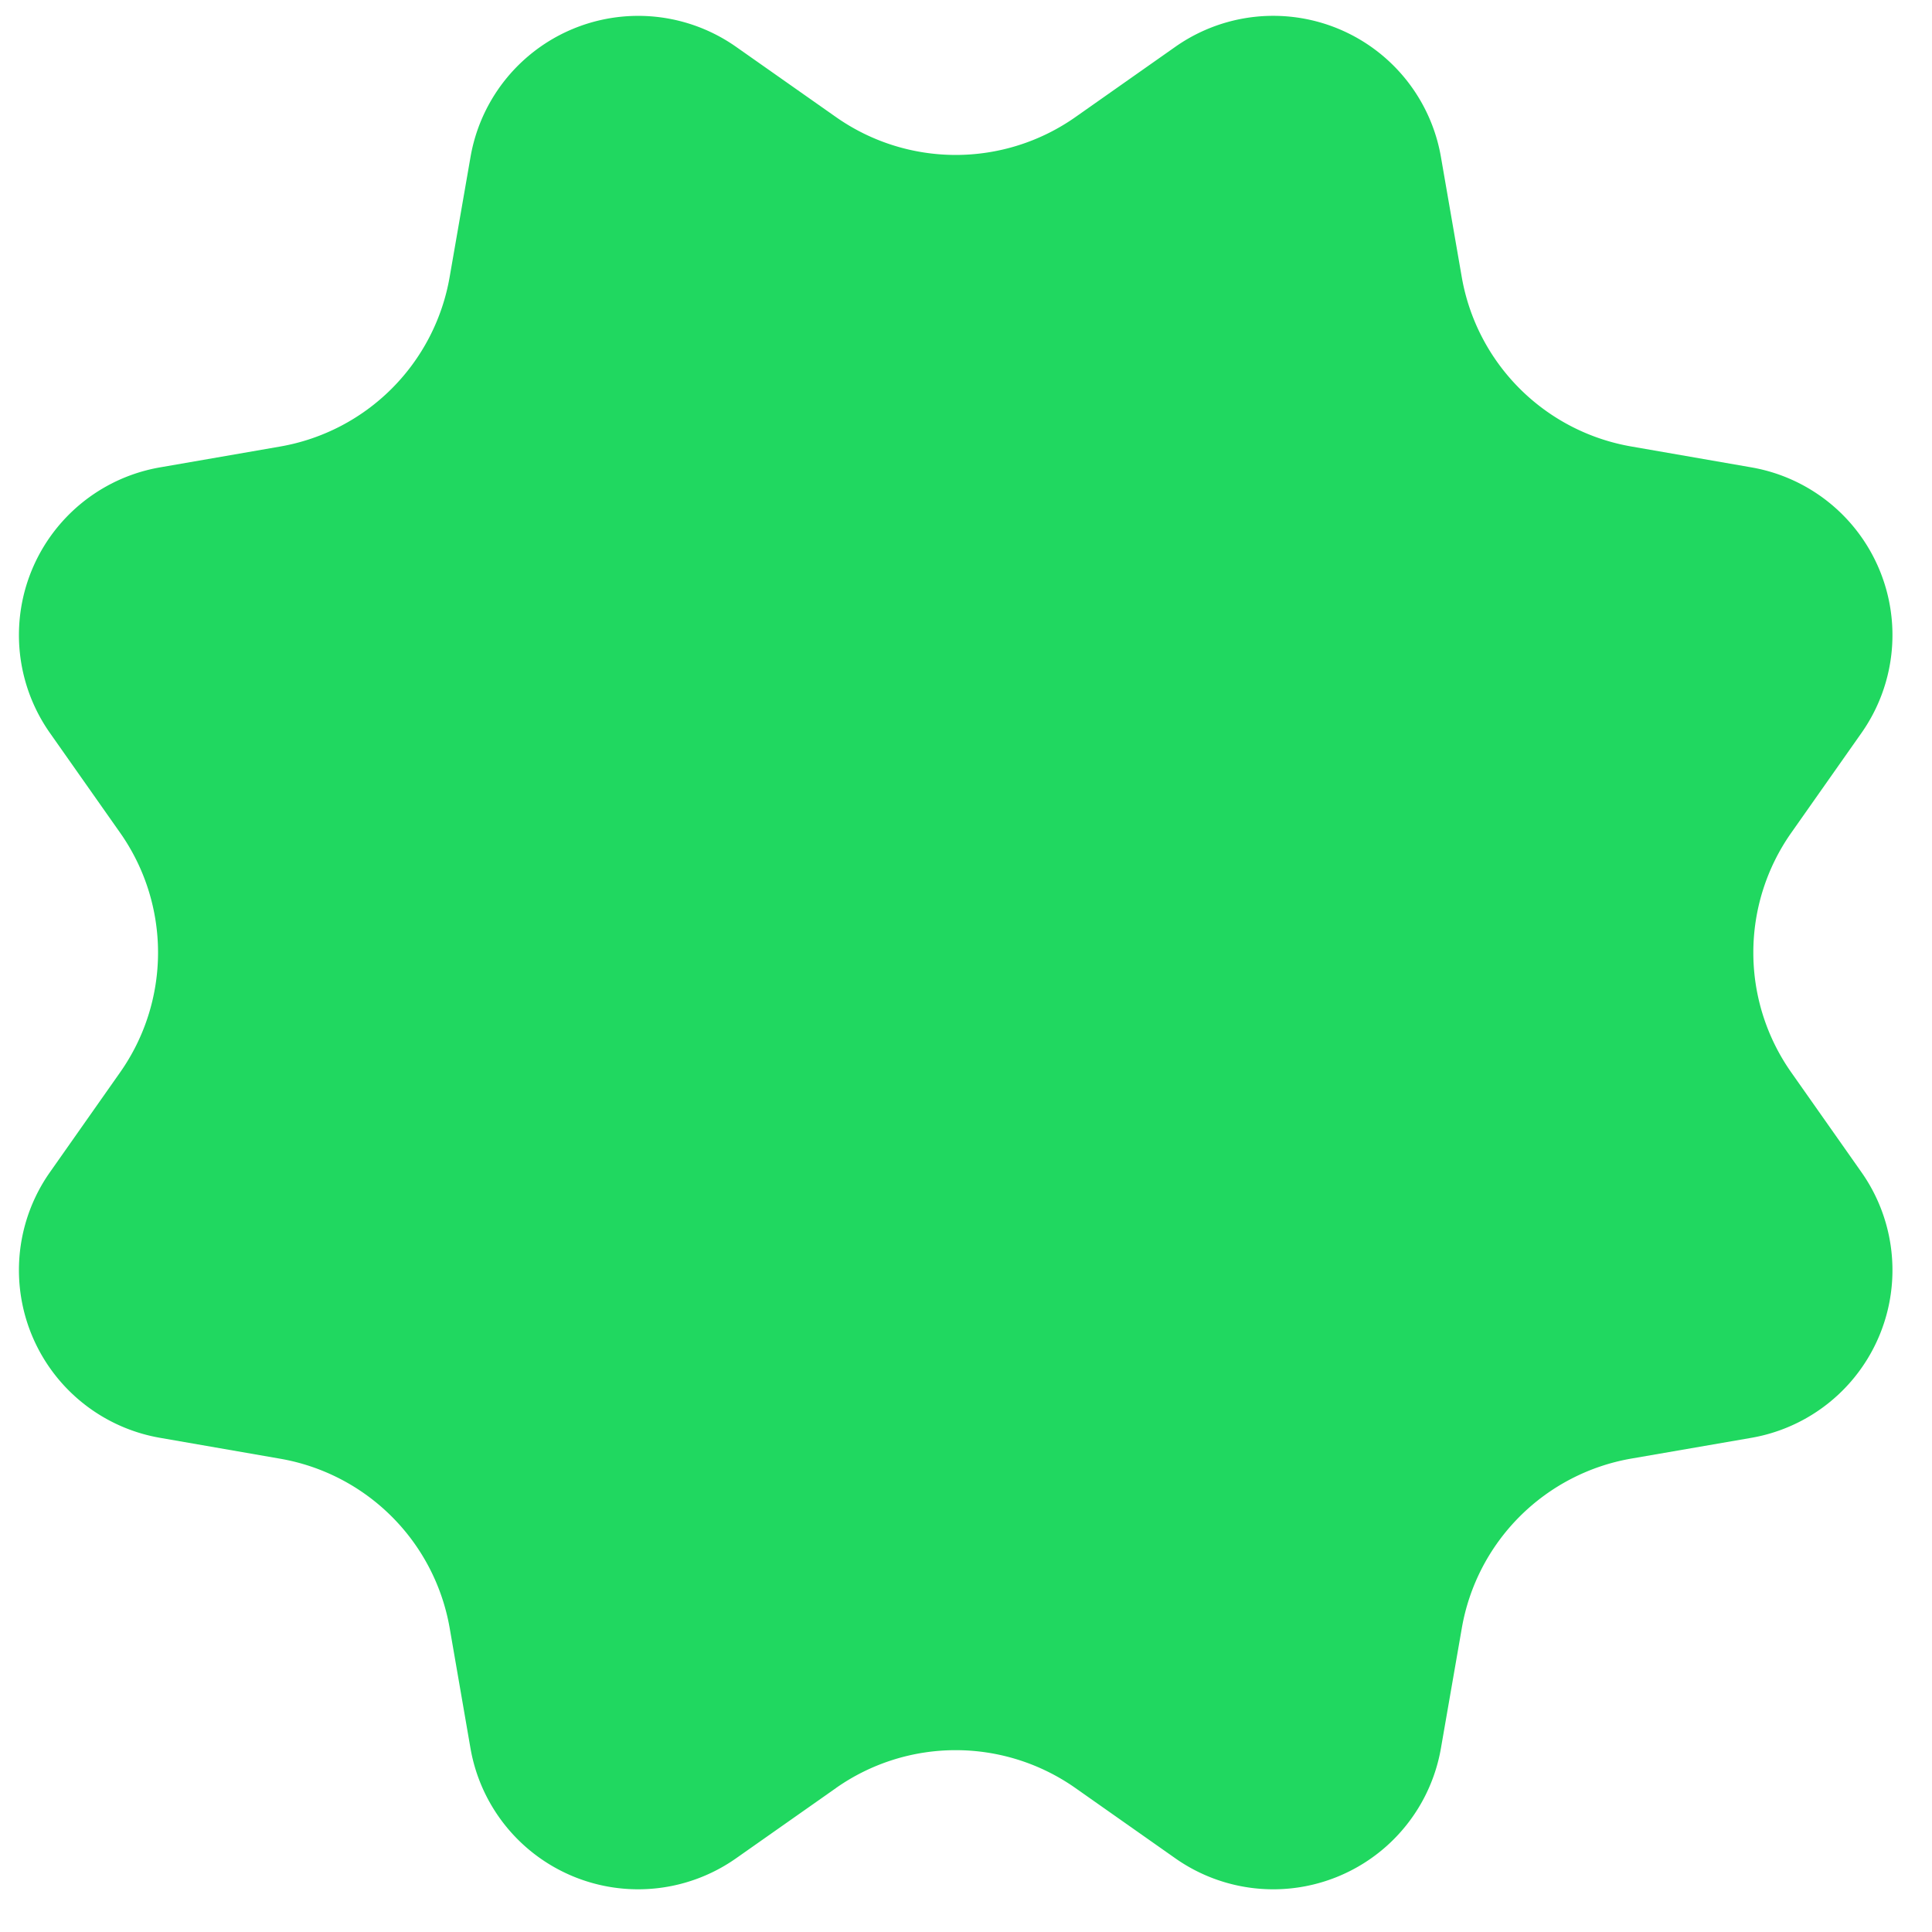 <svg width="33" height="33" xmlns="http://www.w3.org/2000/svg"><path d="m14.28 30.541-1.707 1.2a2.907 2.907 0 0 1-4.537-1.88l-.355-2.052a3.556 3.556 0 0 0-2.895-2.893l-2.053-.357a2.907 2.907 0 0 1-1.88-4.537l1.2-1.707a3.556 3.556 0 0 0 0-4.089l-1.2-1.706a2.907 2.907 0 0 1 1.88-4.537l2.053-.356A3.556 3.556 0 0 0 7.68 4.733l.357-2.053A2.907 2.907 0 0 1 12.573.8L14.28 2a3.556 3.556 0 0 0 4.089 0L20.075.8a2.907 2.907 0 0 1 4.537 1.88l.356 2.053a3.556 3.556 0 0 0 2.894 2.893l2.053.357a2.907 2.907 0 0 1 1.88 4.537l-1.2 1.706a3.556 3.556 0 0 0 0 4.09l1.2 1.706a2.907 2.907 0 0 1-1.88 4.537l-2.053.355a3.556 3.556 0 0 0-2.893 2.895l-.357 2.053a2.907 2.907 0 0 1-4.537 1.879l-1.706-1.2a3.556 3.556 0 0 0-4.09 0Z" fill="#20D860" fill-rule="nonzero"/></svg>
